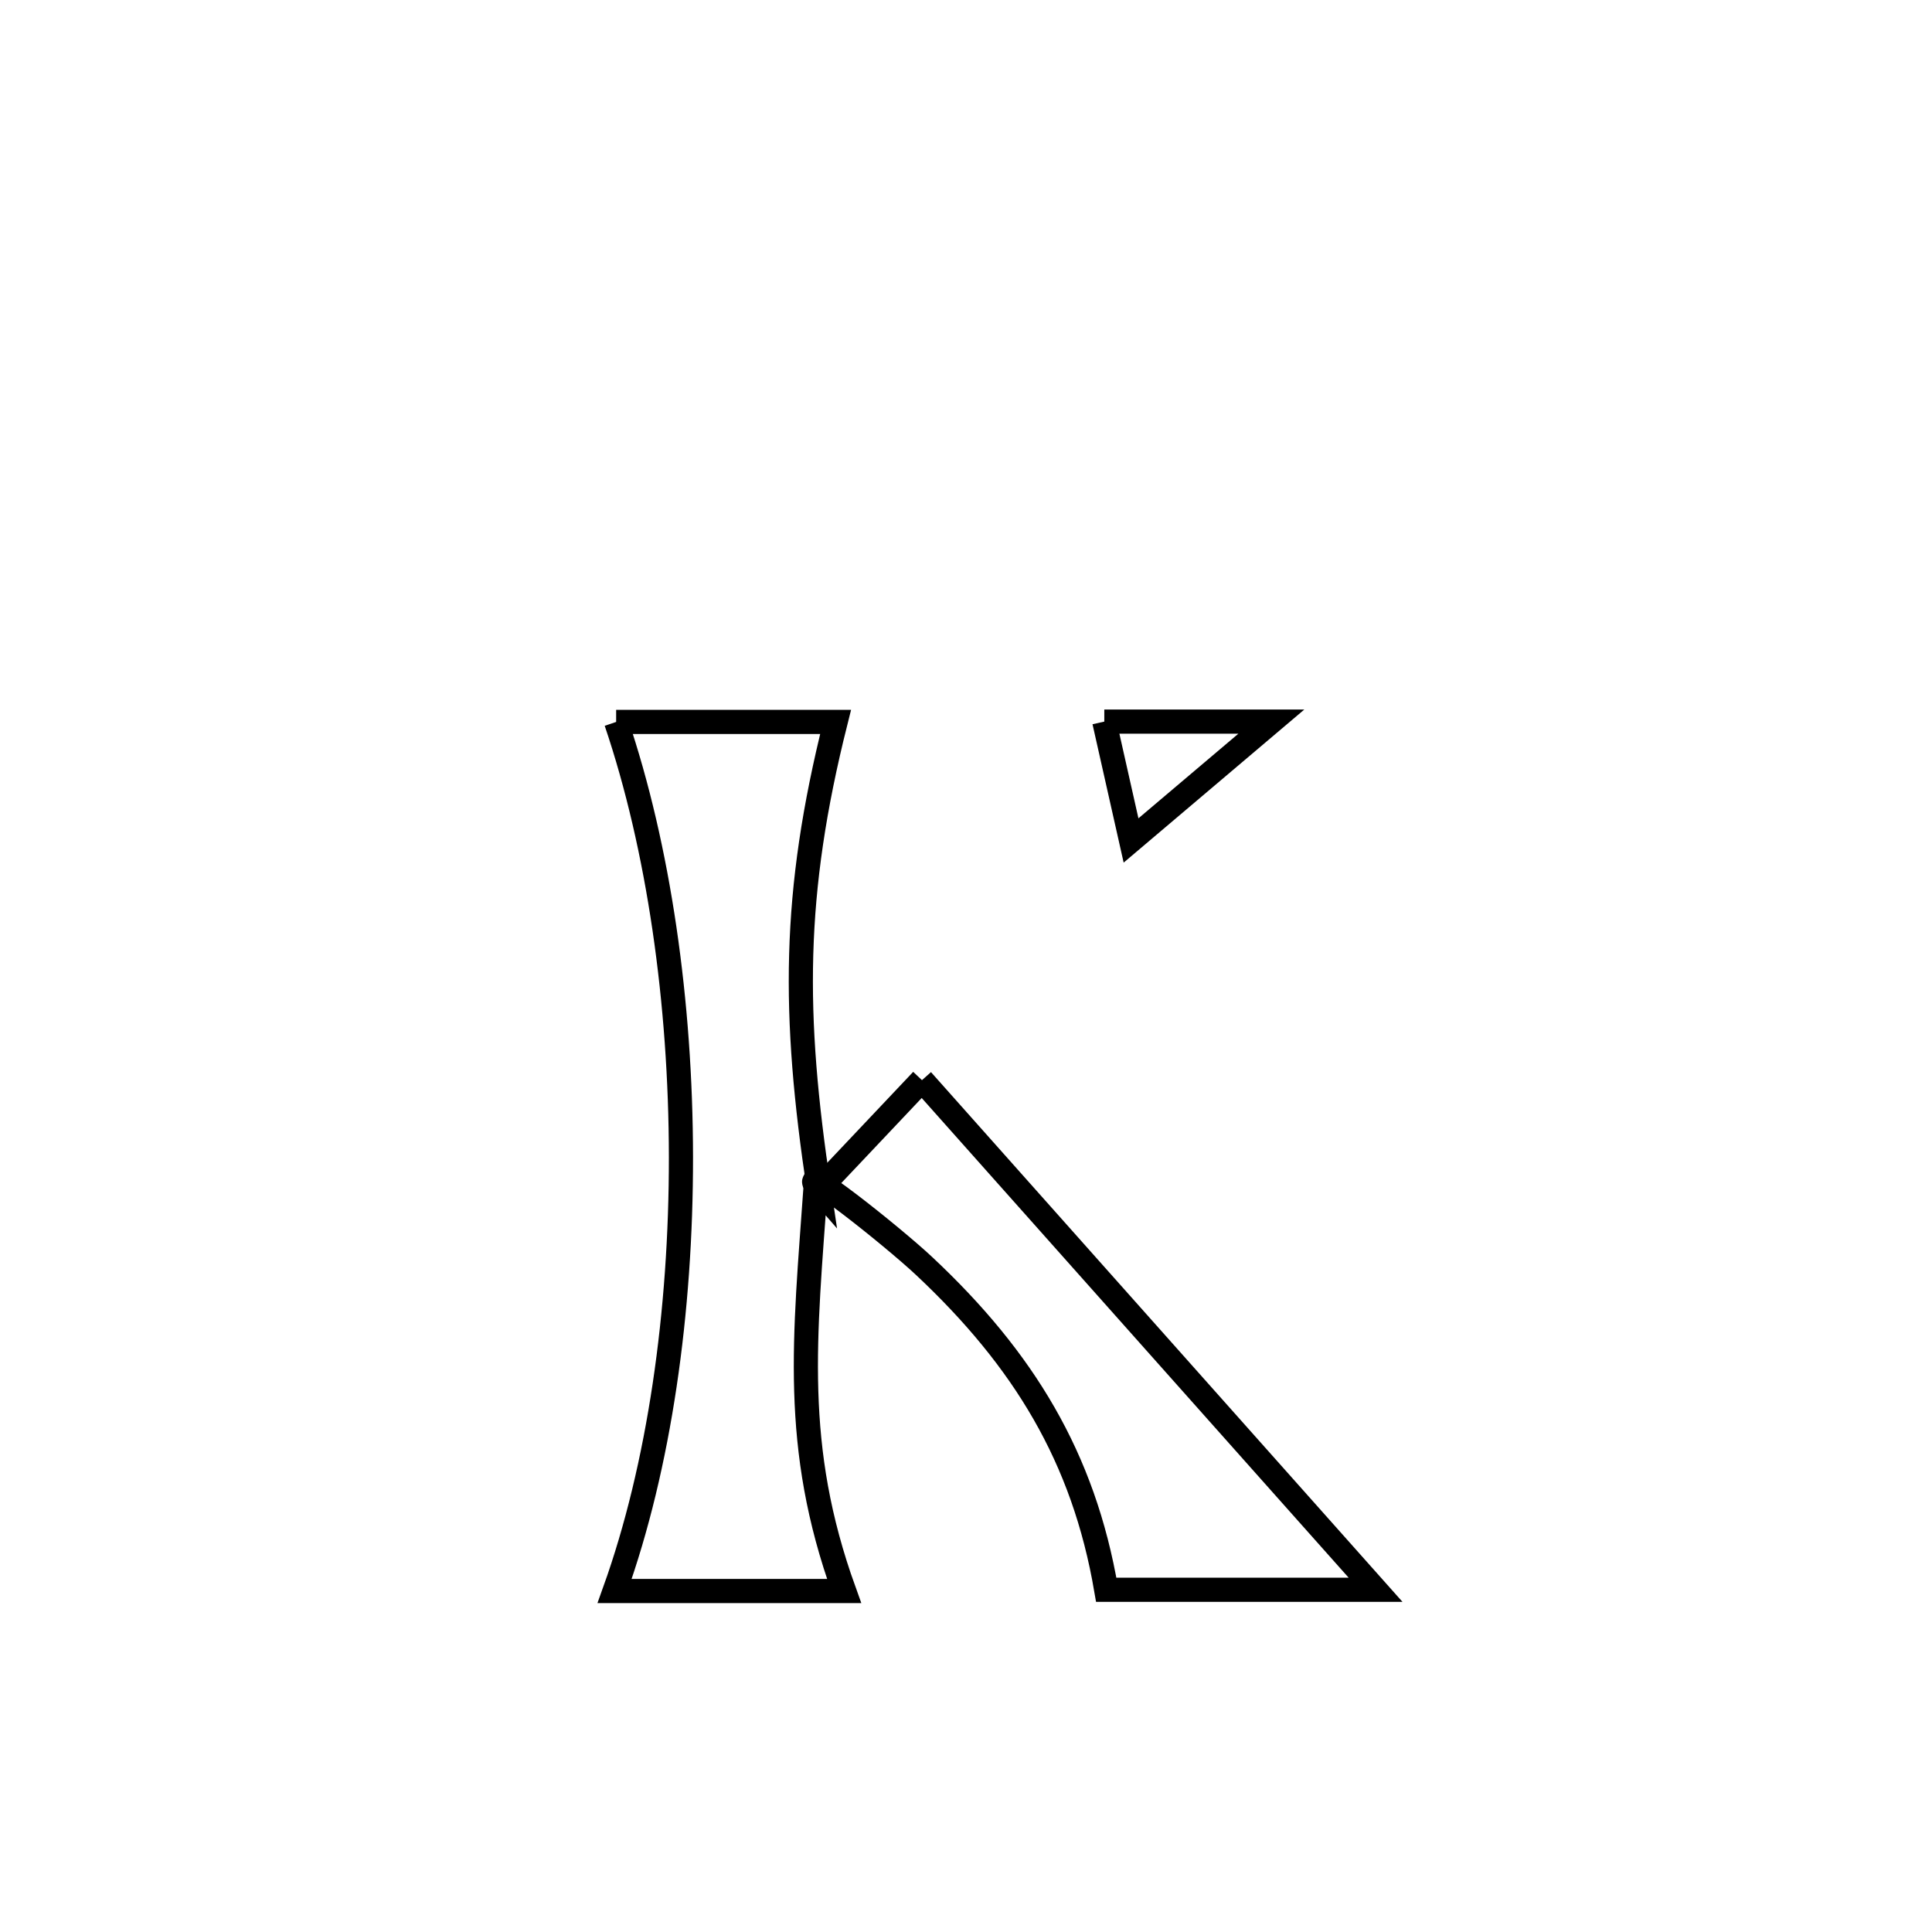 <svg xmlns="http://www.w3.org/2000/svg" viewBox="0.0 0.0 24.0 24.0" height="200px" width="200px"><path fill="none" stroke="black" stroke-width=".3" stroke-opacity="1.0"  filling="0" d="M13.718 8.964 L13.718 8.964 C14.409 8.964 15.101 8.964 15.793 8.964 L15.793 8.964 C15.67 9.068 14.181 10.328 14.05 10.44 L14.05 10.44 C13.939 9.948 13.828 9.456 13.718 8.964 L13.718 8.964"></path>
<path fill="none" stroke="black" stroke-width=".3" stroke-opacity="1.0"  filling="0" d="M7.654 8.968 L7.654 8.968 C8.563 8.968 9.471 8.968 10.38 8.968 L10.38 8.968 C9.844 11.103 9.846 12.601 10.173 14.773 L10.133 14.727 C9.998 16.623 9.837 17.964 10.486 19.764 L10.486 19.764 C9.536 19.764 8.585 19.764 7.635 19.764 L7.635 19.764 C8.192 18.211 8.461 16.293 8.459 14.372 C8.457 12.452 8.183 10.529 7.654 8.968 L7.654 8.968"></path>
<path fill="none" stroke="black" stroke-width=".3" stroke-opacity="1.0"  filling="0" d="M11.453 13.418 L11.453 13.418 C12.392 14.473 13.331 15.528 14.27 16.583 C15.21 17.639 16.149 18.694 17.088 19.749 L17.088 19.749 C15.972 19.749 14.857 19.749 13.742 19.749 L13.742 19.749 C13.461 18.106 12.716 16.886 11.48 15.727 C11.087 15.358 9.828 14.358 10.172 14.773 L10.172 14.773 C10.599 14.321 11.026 13.87 11.453 13.418 L11.453 13.418"></path></svg>